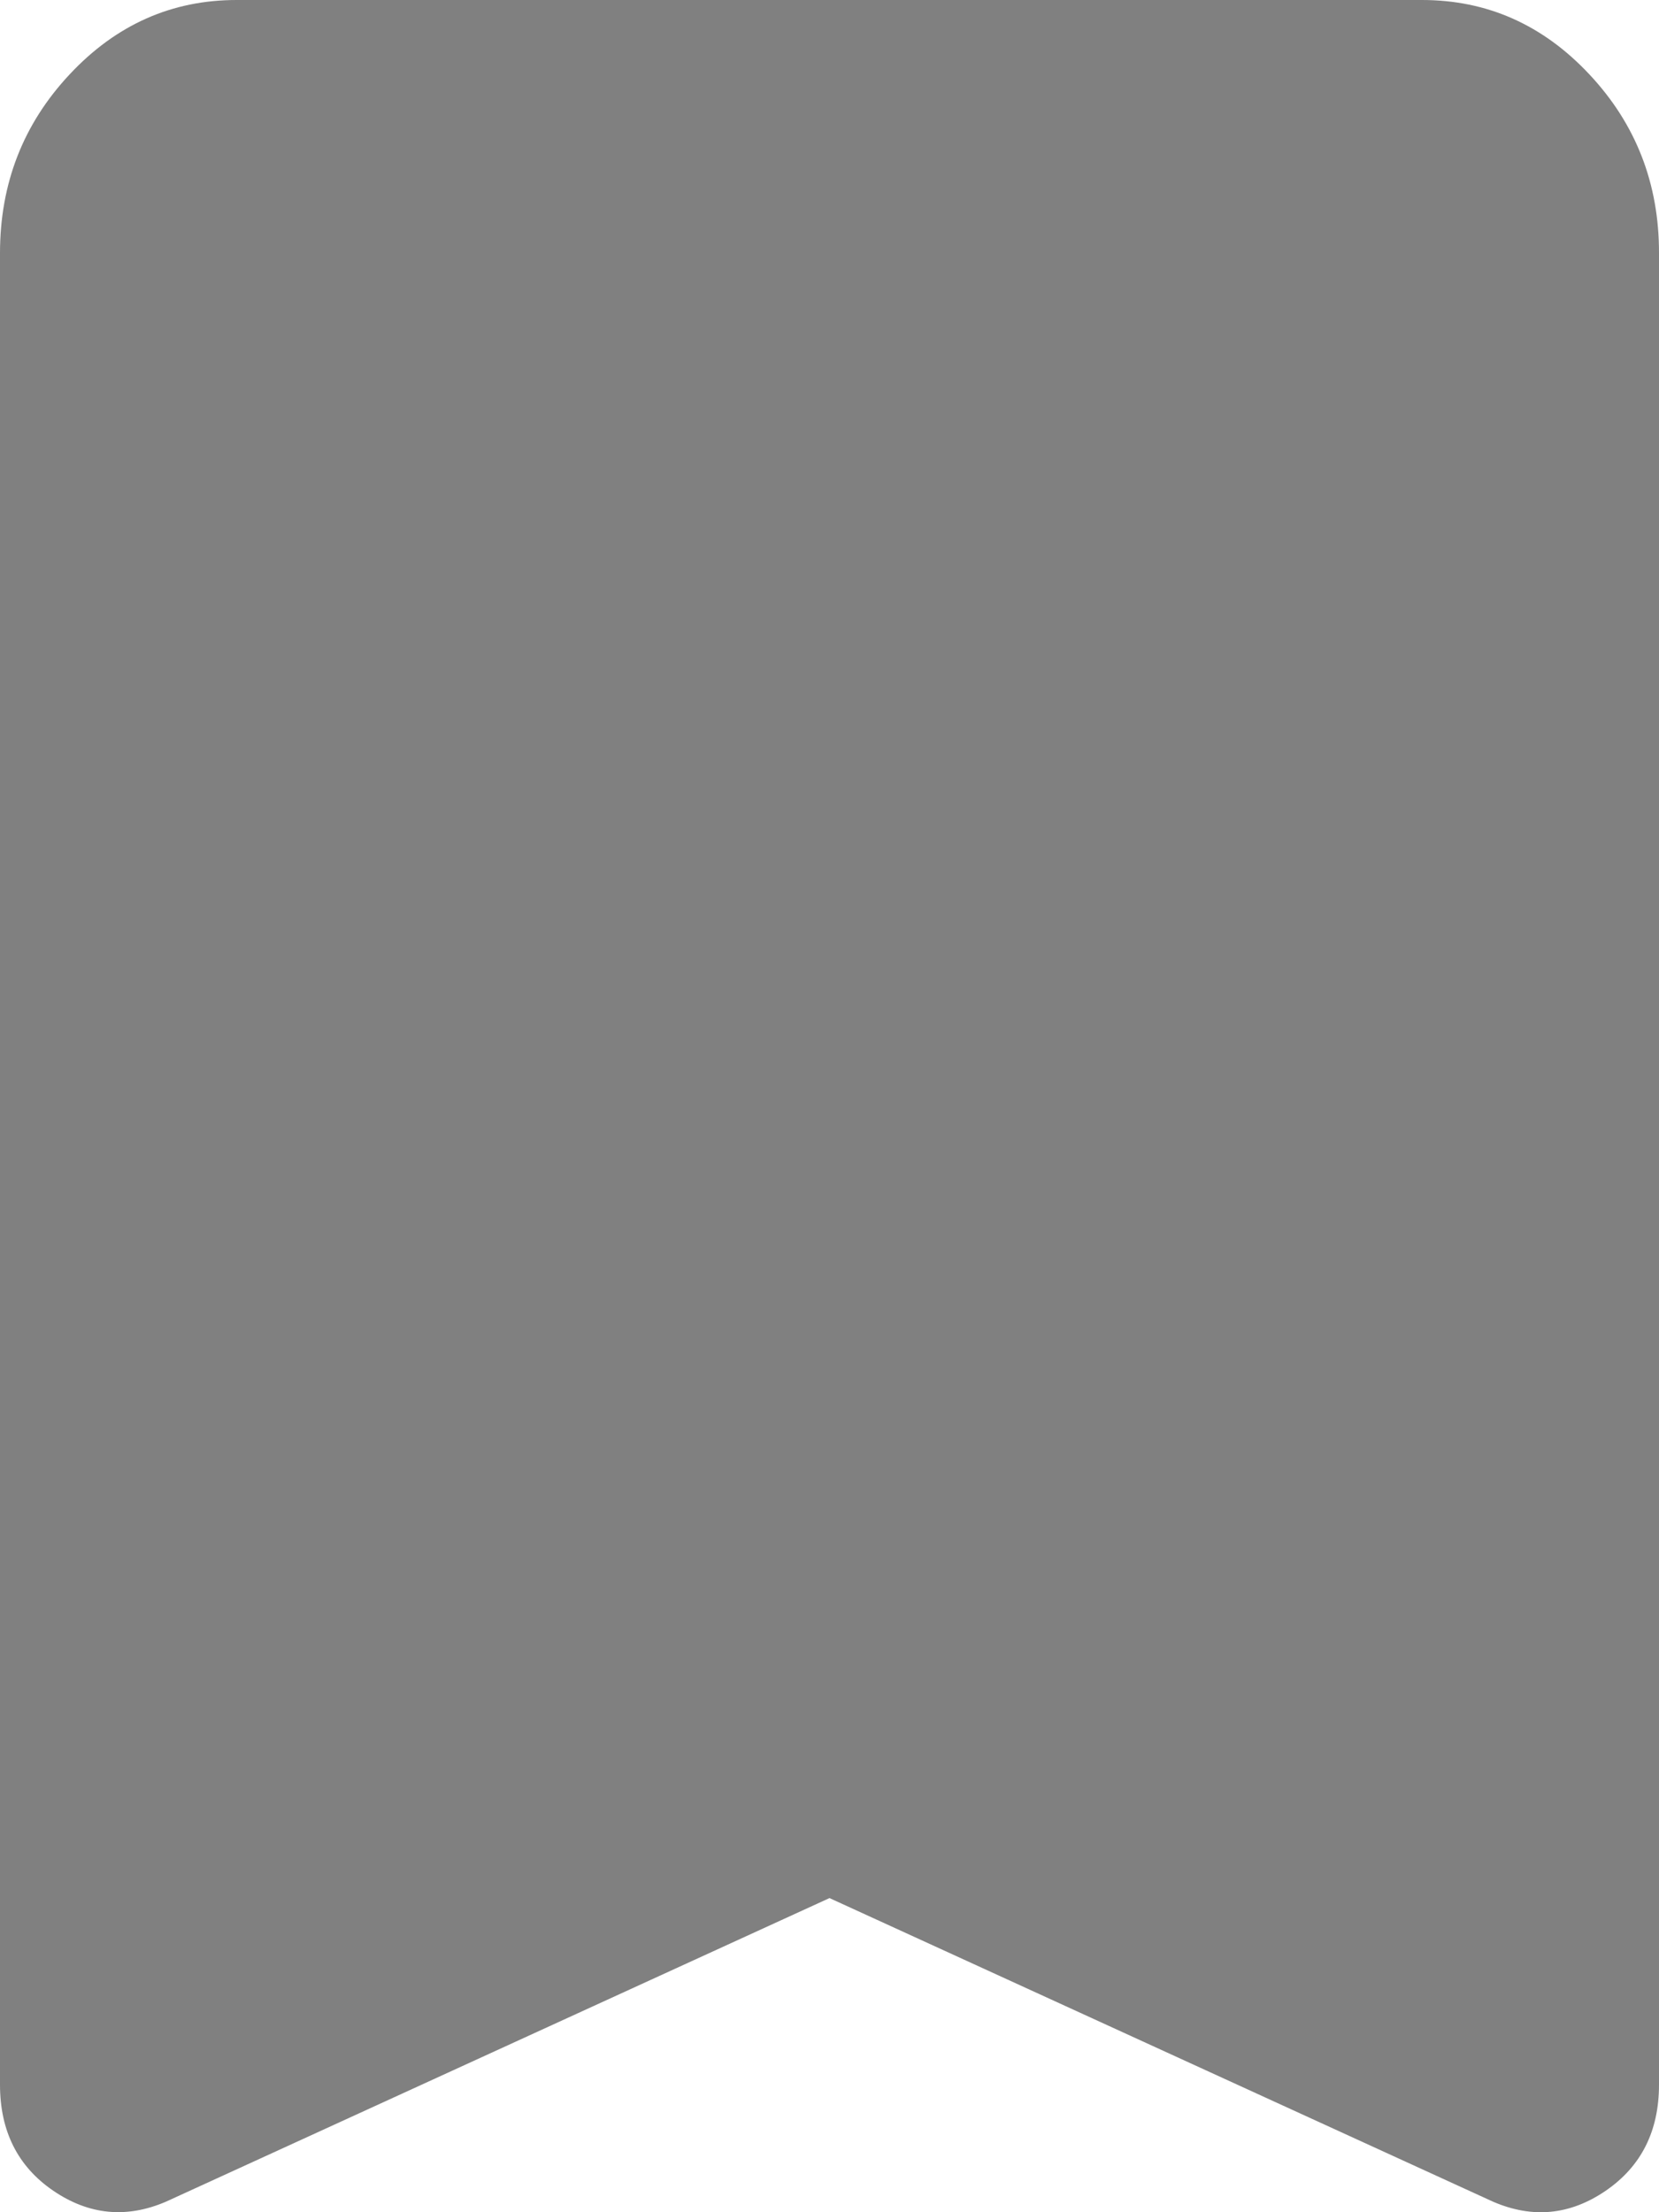 <svg width="15" height="20" viewBox="0 0 15 20" fill="none" xmlns="http://www.w3.org/2000/svg">
<g clip-path="url(#clip0_4713_268)">
<path d="M1.5 19.905C1.143 20.058 0.804 20.025 0.482 19.806C0.161 19.587 0 19.267 0 18.847V2.288C0 1.659 0.21 1.12 0.63 0.672C1.05 0.223 1.554 -0.001 2.143 1.94226e-06H12.857C13.446 1.94226e-06 13.951 0.224 14.371 0.673C14.791 1.121 15.001 1.66 15 2.288V18.847C15 19.267 14.839 19.586 14.518 19.806C14.196 20.026 13.857 20.059 13.5 19.905L7.5 17.16L1.5 19.905Z" fill="#808080"/>
</g>
<defs>
<clipPath id="clip0_4713_268">
<rect width="15" height="20" fill="white"/>
</clipPath>
</defs>
</svg>
